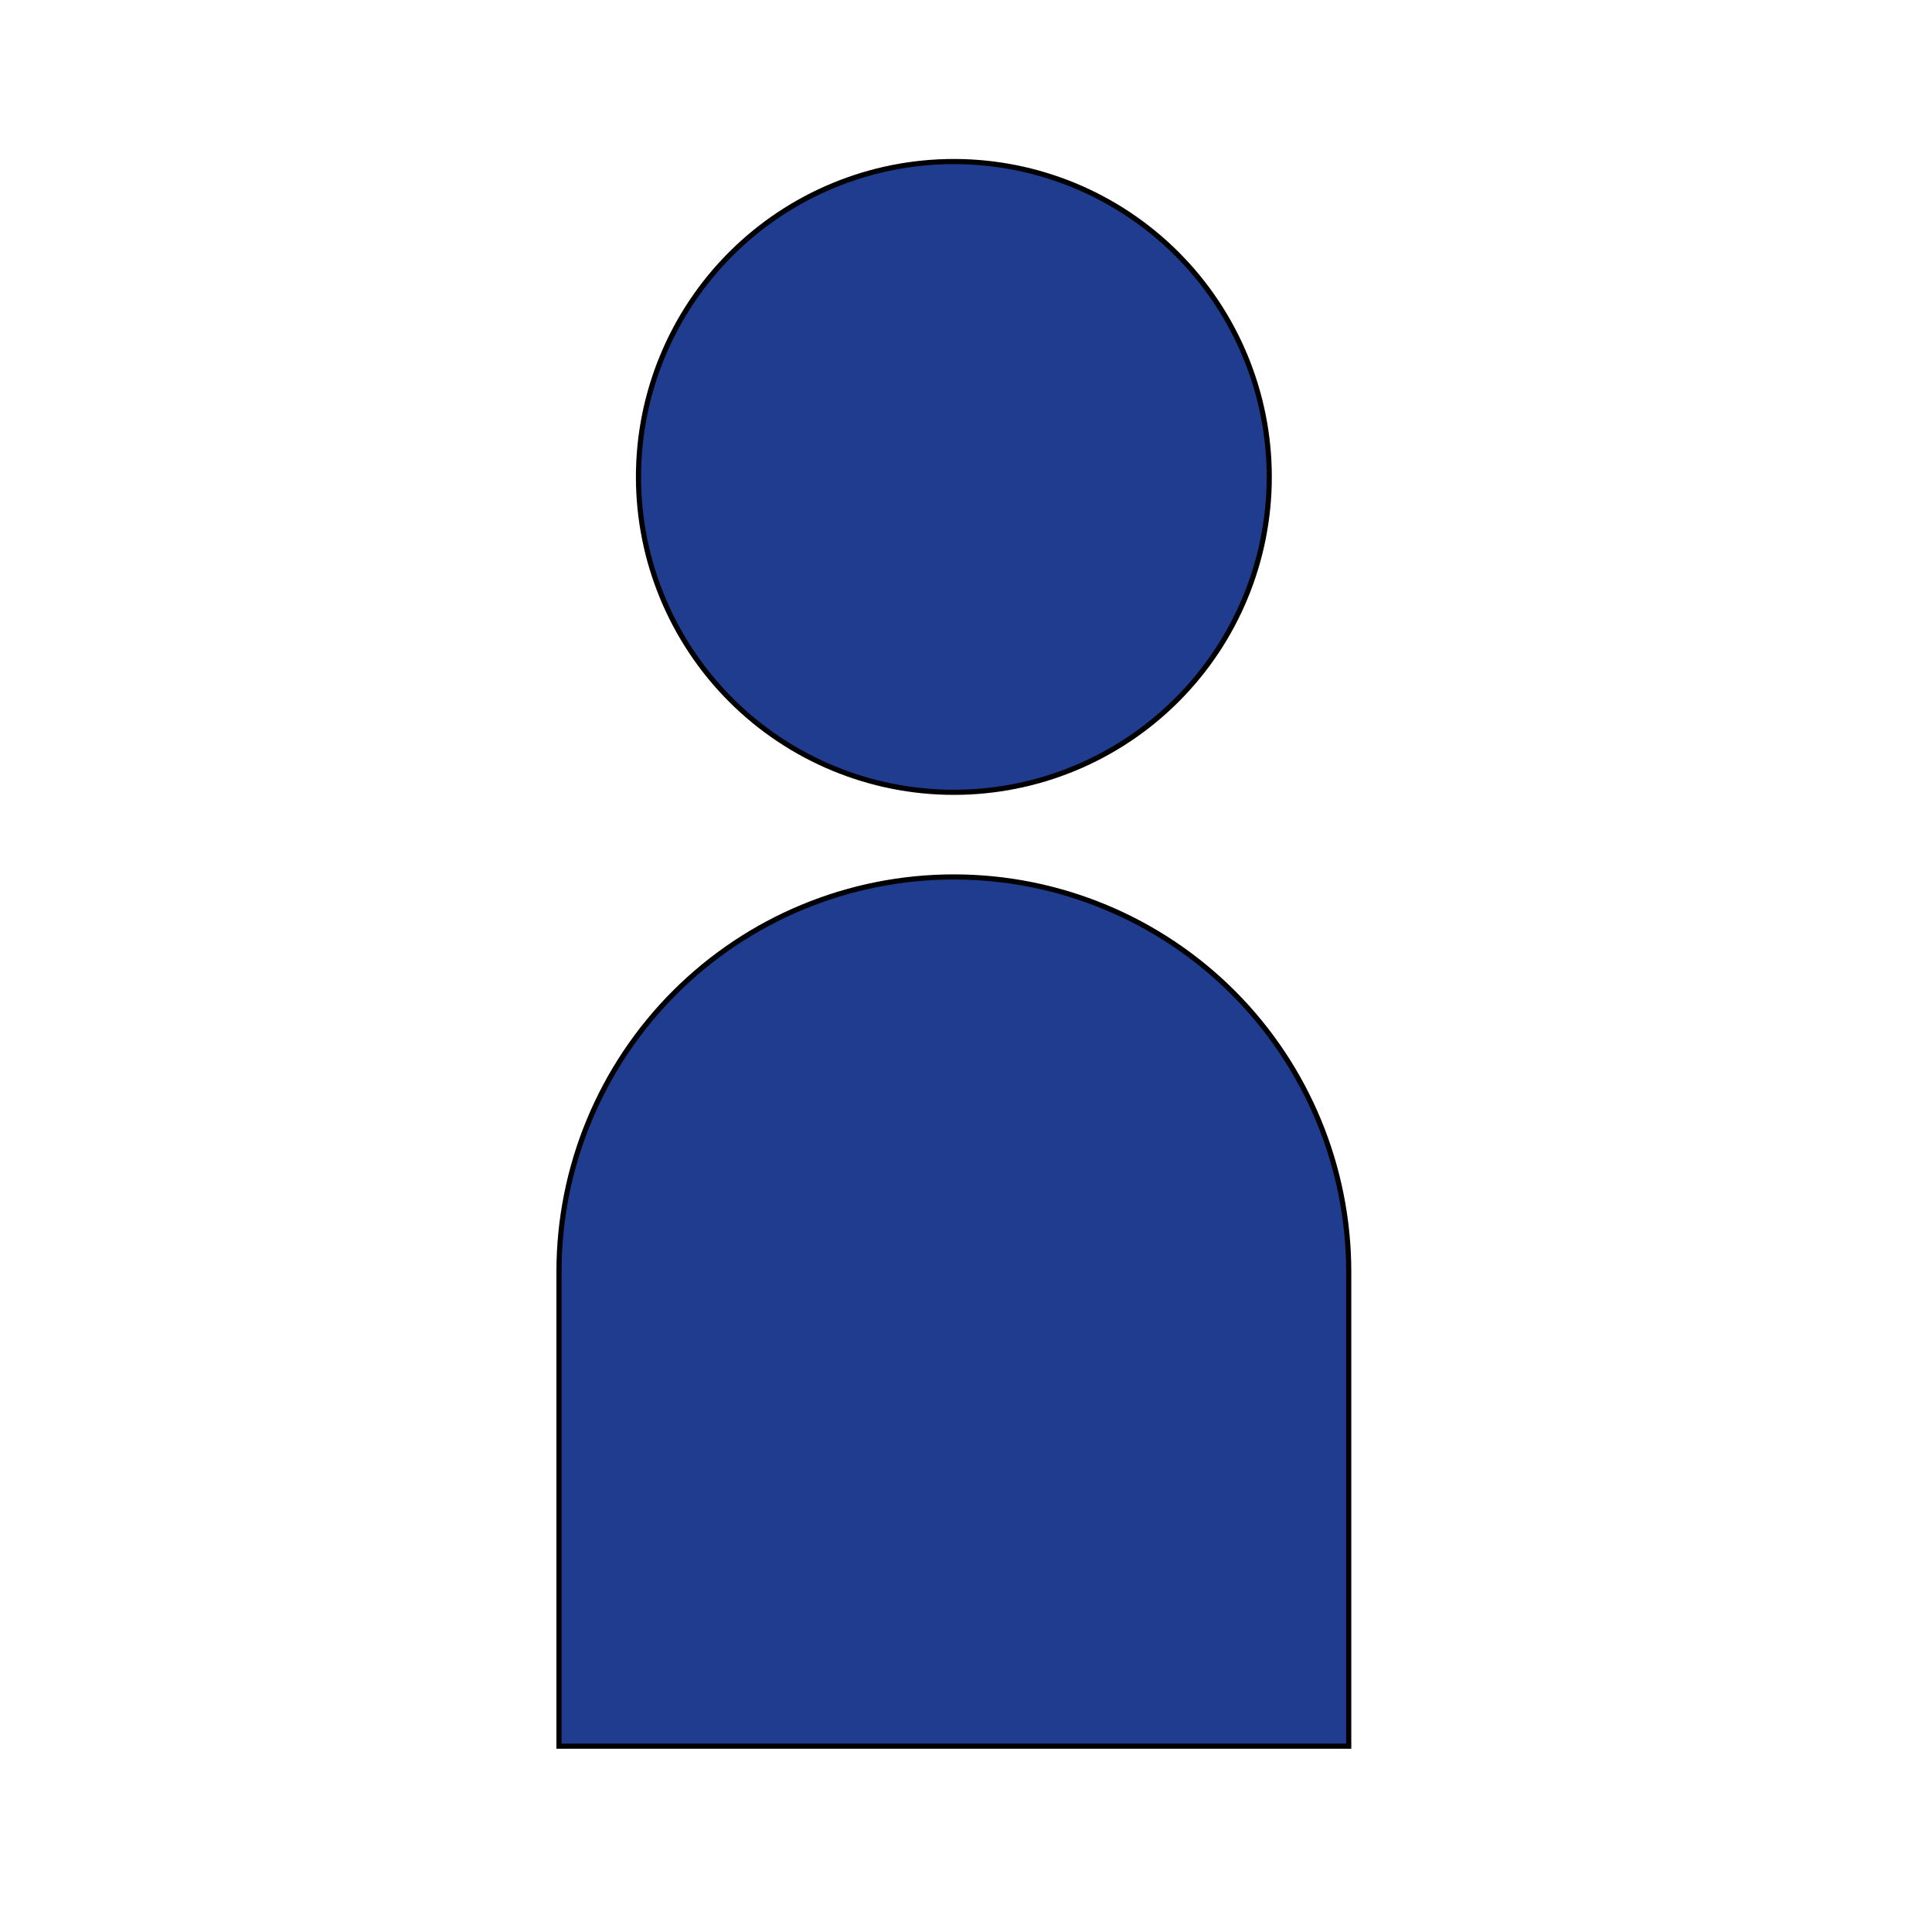 <svg width="75" height="75" viewBox="0 0 75 75" fill="none" xmlns="http://www.w3.org/2000/svg" class="svg-icon">
  <path d="M45.686 27.171C43.39 29.467 40.276 30.757 37.029 30.757C33.782 30.757 30.668 29.467 28.372 27.171C26.076 24.875 24.786 21.761 24.786 18.514C24.786 15.267 26.076 12.153 28.372 9.857C30.668 7.561 33.782 6.271 37.029 6.271C40.276 6.271 43.39 7.561 45.686 9.857C47.982 12.153 49.272 15.267 49.272 18.514C49.272 21.761 47.982 24.875 45.686 27.171ZM37.029 34.043C41.094 34.043 44.993 35.658 47.868 38.532C50.742 41.407 52.357 45.306 52.357 49.371V67.786H21.7V49.371C21.7 45.306 23.315 41.407 26.19 38.532C29.064 35.658 32.963 34.043 37.029 34.043Z" fill="#203C8F" stroke="black" stroke-width="0.2"/>
</svg>


